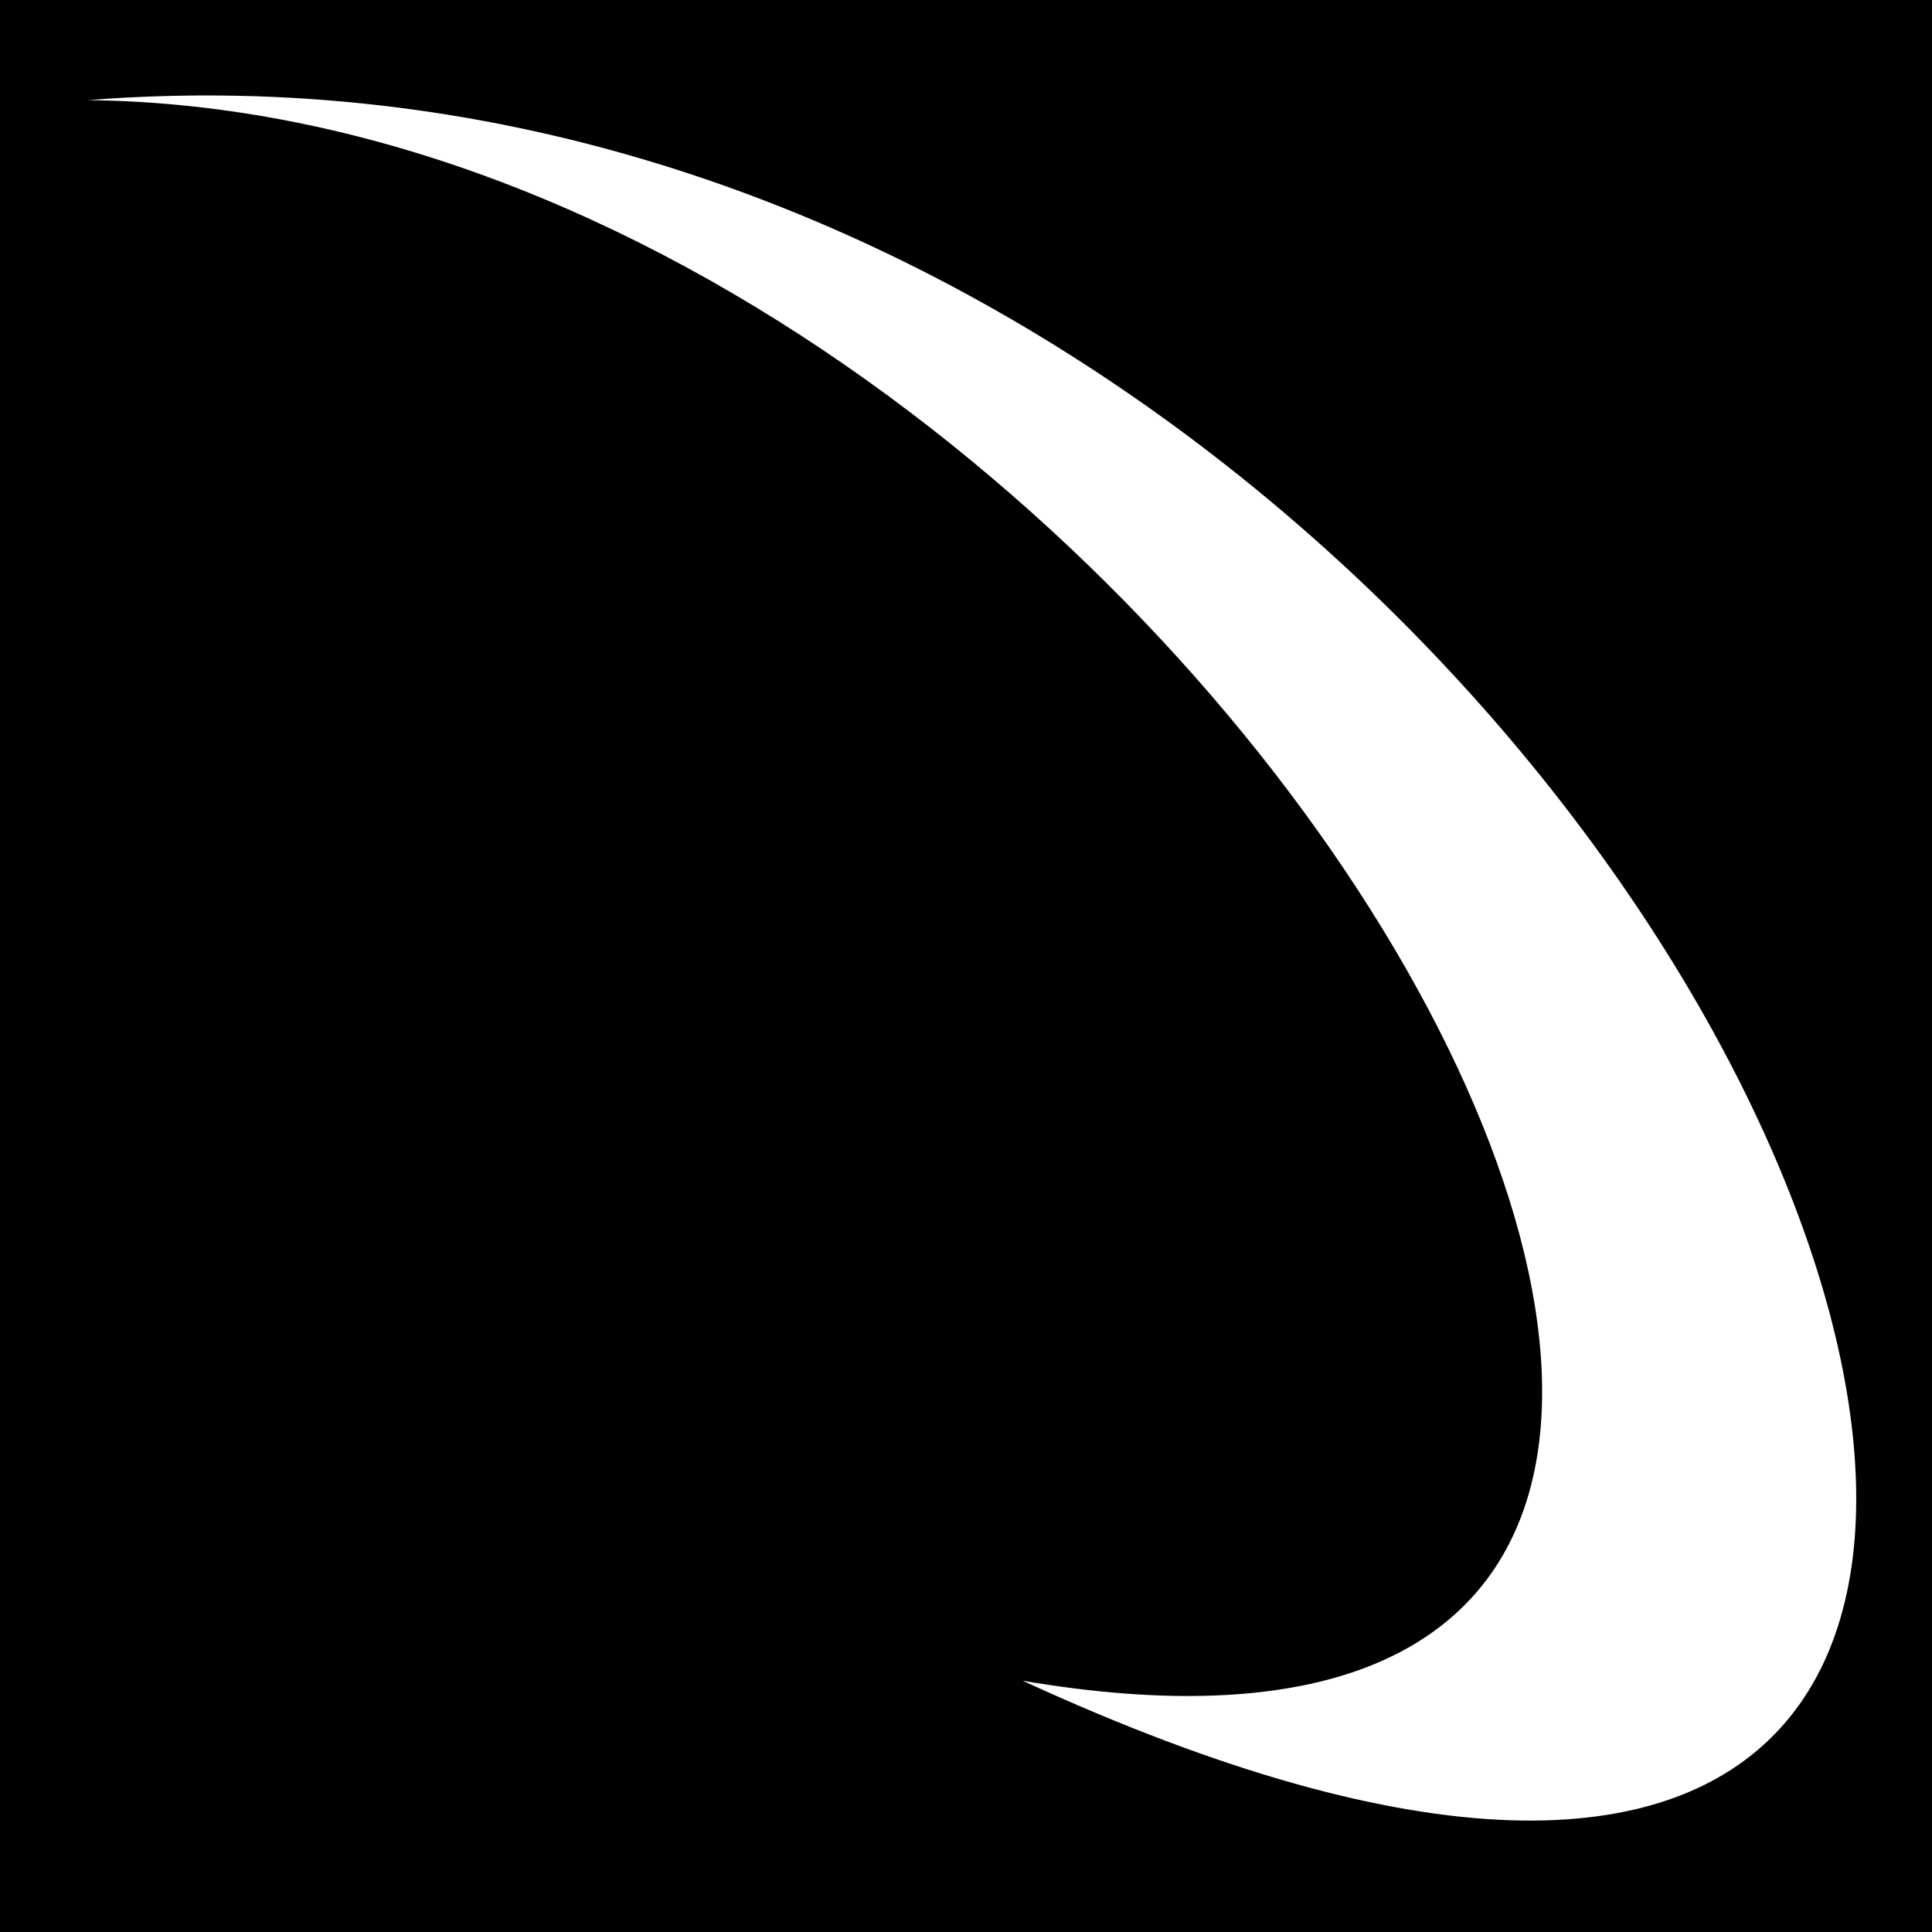 <svg viewBox="0 0 512 512" xmlns="http://www.w3.org/2000/svg">
<path d="m0,0h512v512h-512z"/>
<g transform="matrix(18.689,0,0,18.689,-7042.966,-38782.931)">
<g transform="matrix(1,0,0,1,-218.569,-218.593)">
<g transform="matrix(1,0,0,1,803.254,2242.497)">
<path d="m-193.332,75.103c16.373,2.787 2.545-22.235-13.258-22.413 22.713-1.776 36.052,32.911 13.258,22.413z" fill="#fff" fill-rule="evenodd"/>
</g>
</g>
</g>
</svg>
